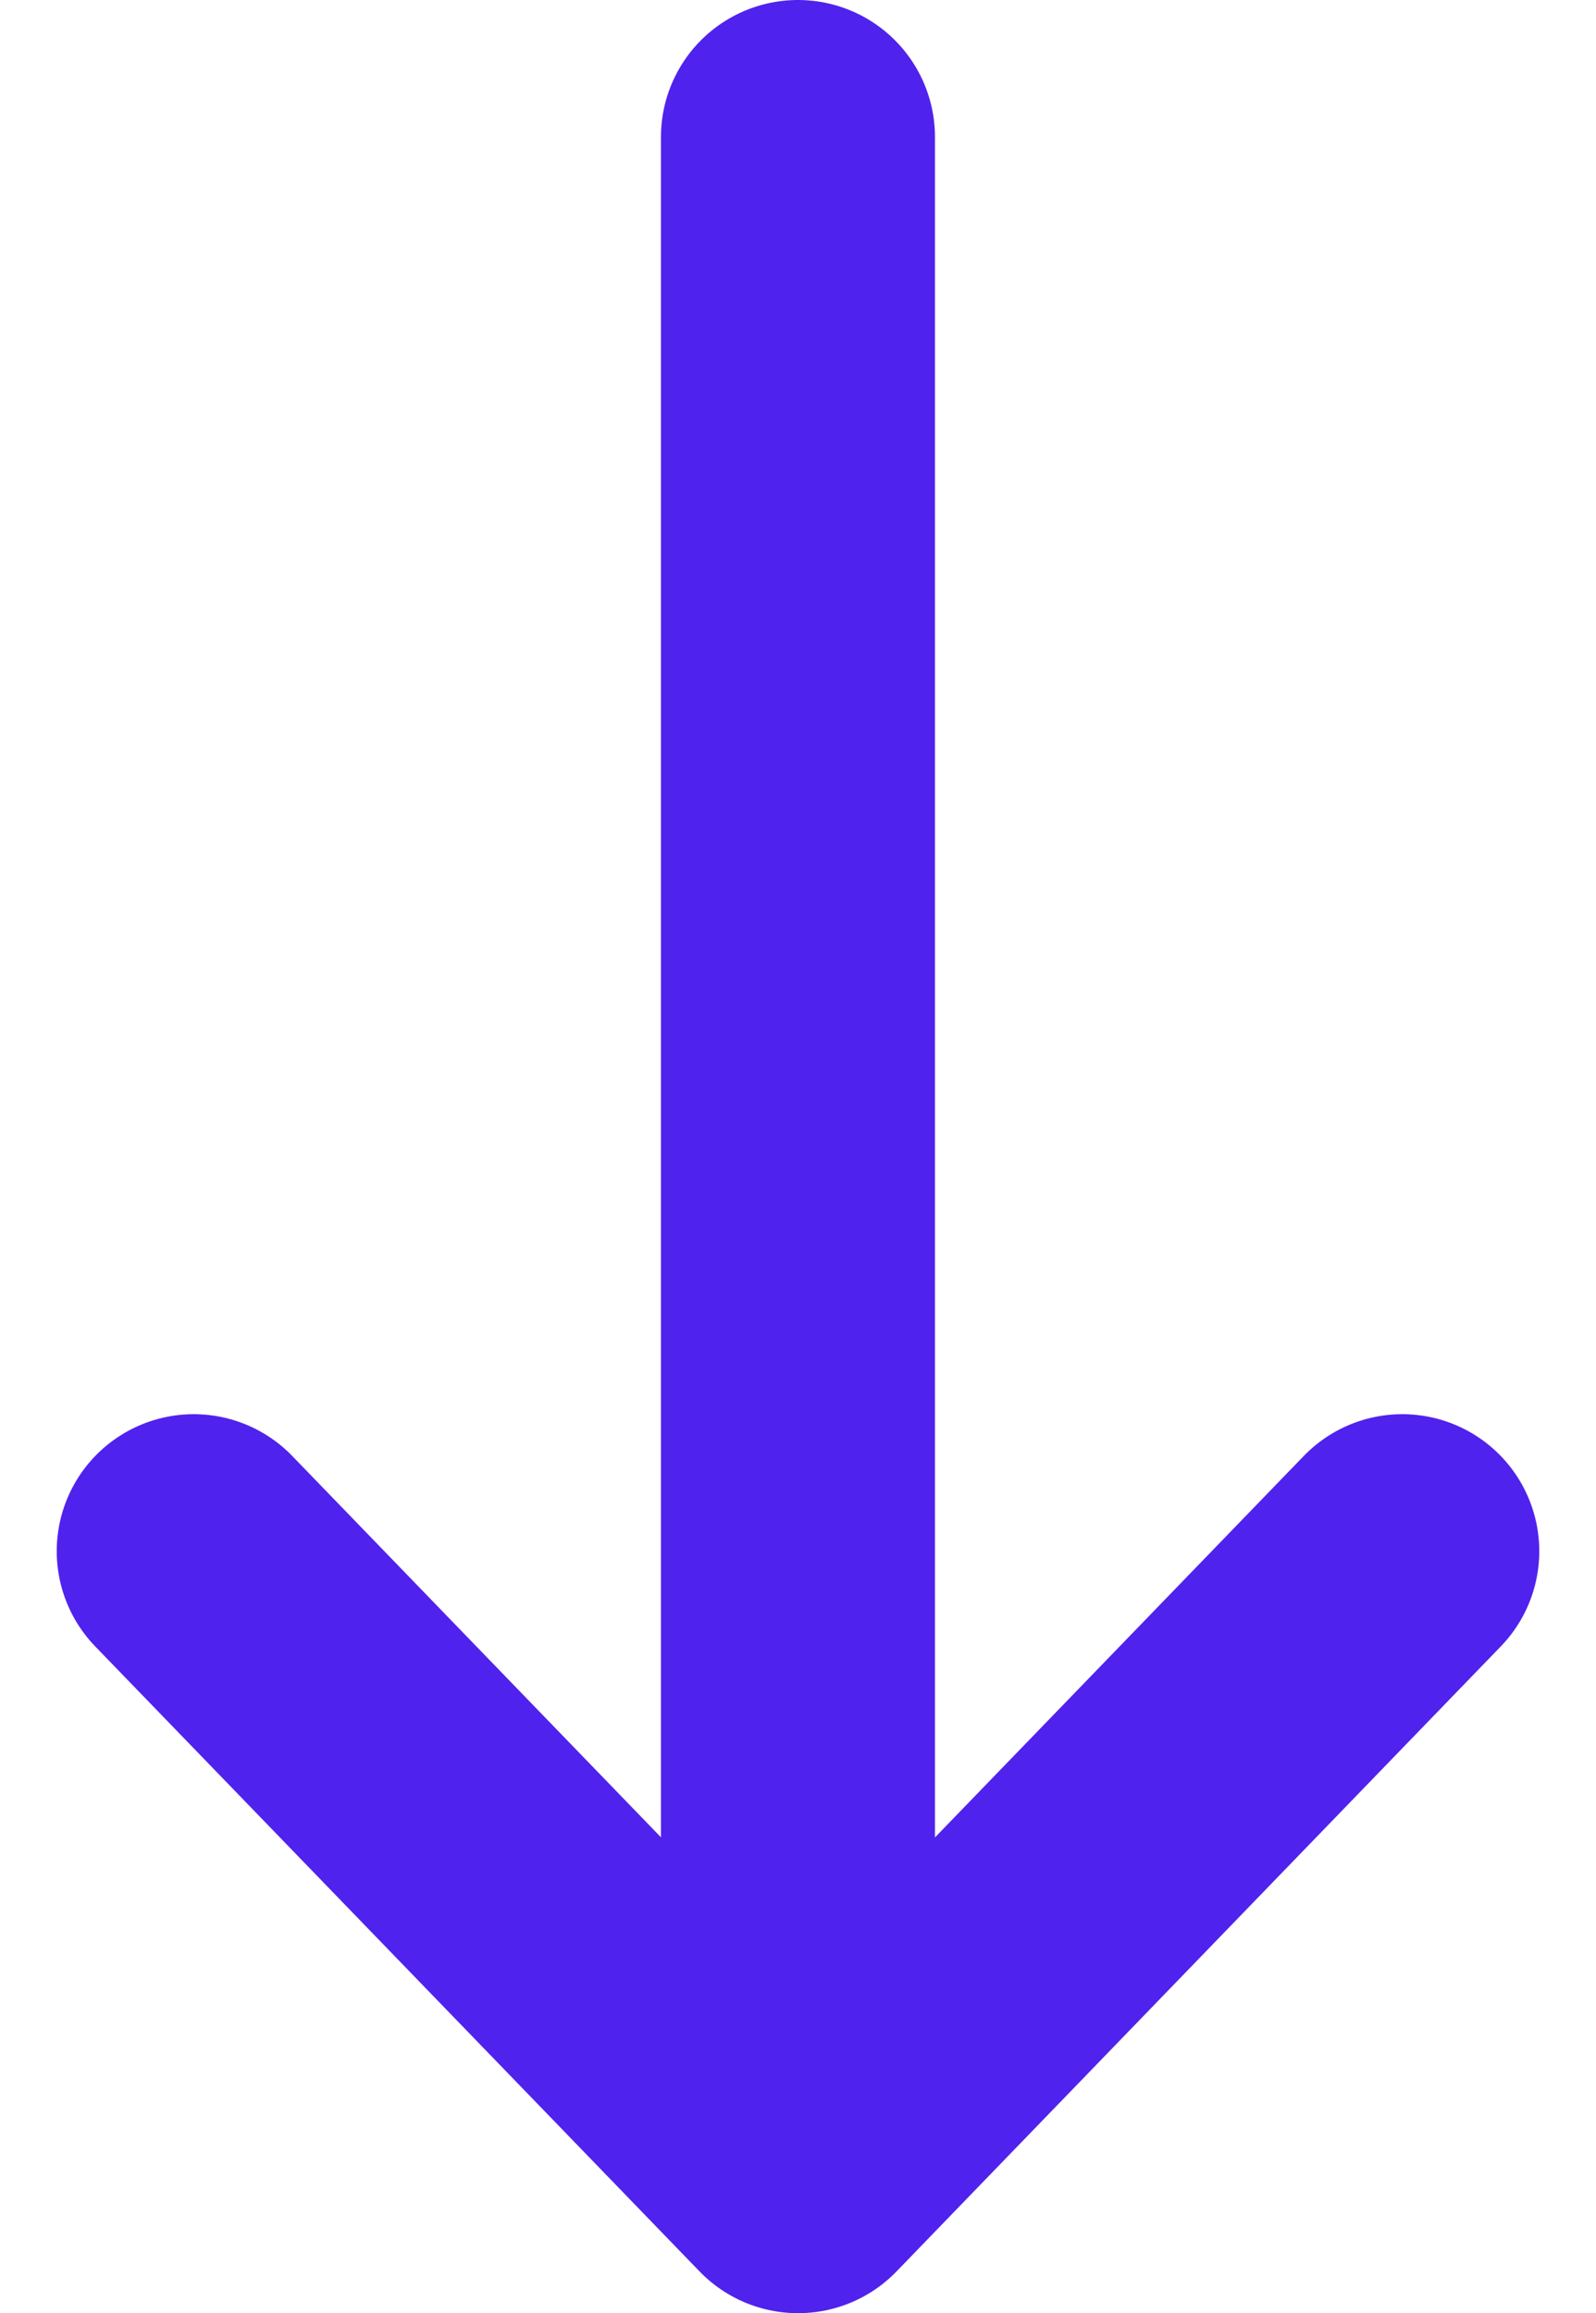 <svg xmlns="http://www.w3.org/2000/svg" width="17.473" height="25.323"><g data-name="Group 3908" fill="none" stroke="#5022ed" stroke-linecap="round" stroke-width="3"><path data-name="Path 3872" d="m2.121 16.982 6.616 6.842 6.615-6.842" stroke-linejoin="round"/><path data-name="Path 3874" d="M8.736 1.5v20.165"/></g></svg>